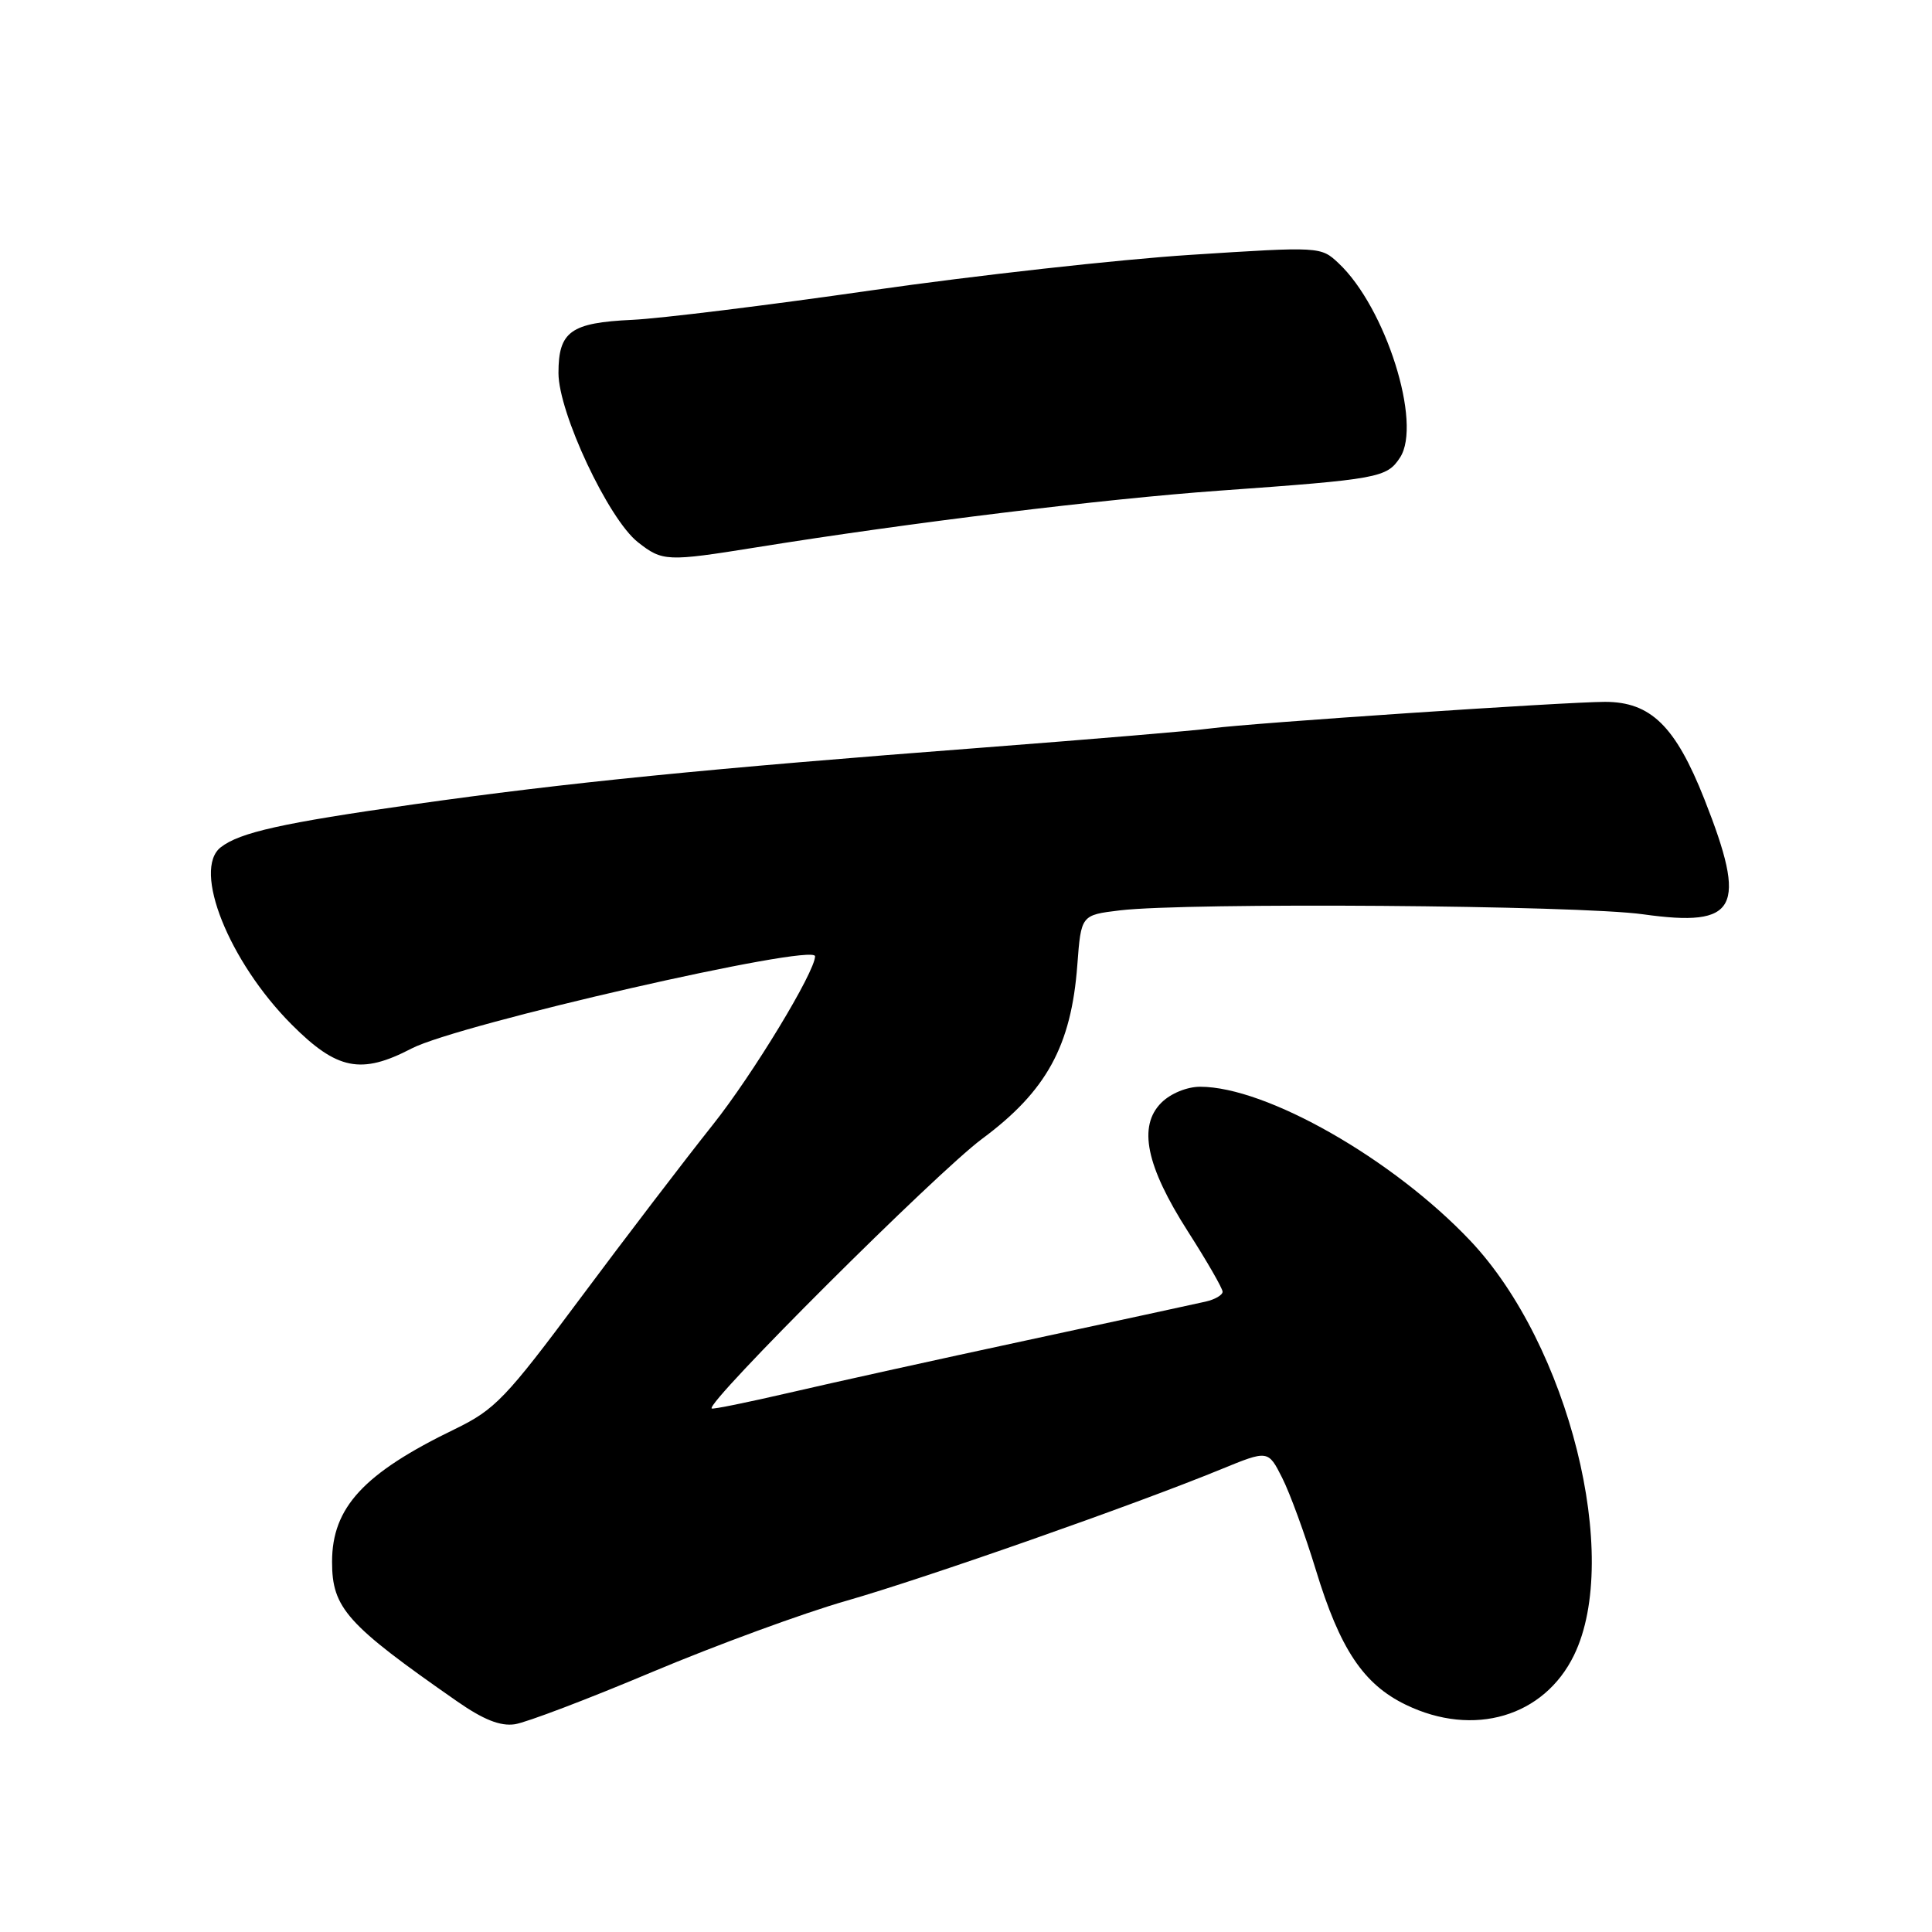 <?xml version="1.0" encoding="UTF-8" standalone="no"?>
<!DOCTYPE svg PUBLIC "-//W3C//DTD SVG 1.1//EN" "http://www.w3.org/Graphics/SVG/1.1/DTD/svg11.dtd" >
<svg xmlns="http://www.w3.org/2000/svg" xmlns:xlink="http://www.w3.org/1999/xlink" version="1.1" viewBox="0 0 256 256">
 <g >
 <path fill="currentColor"
d=" M 86.39 221.56 C 94.88 217.99 106.48 213.73 112.16 212.11 C 122.63 209.11 150.28 199.41 161.76 194.70 C 168.03 192.13 168.03 192.13 169.89 195.81 C 170.92 197.84 172.92 203.32 174.35 208.00 C 177.55 218.52 180.66 223.17 186.28 225.89 C 195.26 230.24 204.60 227.48 208.57 219.31 C 214.89 206.30 207.85 178.19 194.84 164.42 C 184.58 153.57 167.79 144.00 159.03 144.00 C 157.28 144.00 155.11 144.89 153.88 146.12 C 150.77 149.23 151.86 154.50 157.40 163.17 C 159.93 167.12 162.00 170.72 162.00 171.16 C 162.00 171.60 160.99 172.19 159.75 172.47 C 158.51 172.75 147.82 175.07 136.00 177.61 C 124.17 180.15 110.01 183.28 104.52 184.56 C 99.03 185.83 94.43 186.77 94.30 186.63 C 93.53 185.86 124.12 155.36 130.12 150.91 C 138.66 144.58 141.95 138.59 142.75 127.87 C 143.25 121.25 143.25 121.25 148.38 120.63 C 157.31 119.56 209.11 119.94 217.72 121.15 C 230.25 122.90 231.57 120.41 225.84 105.90 C 222.01 96.21 218.73 93.00 212.67 93.00 C 207.40 93.01 165.85 95.80 160.50 96.51 C 158.30 96.81 144.80 97.94 130.50 99.04 C 93.55 101.86 75.06 103.71 54.75 106.59 C 37.39 109.05 31.77 110.30 29.25 112.27 C 25.46 115.23 30.34 127.42 38.64 135.75 C 44.65 141.78 47.85 142.42 54.54 138.93 C 60.68 135.73 108.00 124.91 108.00 126.71 C 108.00 128.78 99.73 142.41 94.45 149.04 C 90.75 153.69 82.85 164.03 76.90 172.02 C 67.04 185.27 65.59 186.78 60.30 189.35 C 48.19 195.21 44.00 199.74 44.00 206.95 C 44.00 213.08 45.92 215.23 60.50 225.39 C 64.05 227.87 66.29 228.76 68.23 228.47 C 69.73 228.24 77.90 225.14 86.39 221.56 Z  M 100.26 72.52 C 120.46 69.27 146.30 66.11 161.50 65.02 C 182.71 63.50 183.75 63.31 185.51 60.63 C 188.47 56.11 183.61 40.74 177.37 34.88 C 175.02 32.67 174.94 32.66 157.75 33.77 C 148.26 34.38 129.25 36.50 115.50 38.47 C 101.75 40.45 87.48 42.21 83.79 42.38 C 75.61 42.76 74.00 43.92 74.00 49.43 C 74.00 54.67 80.61 68.76 84.52 71.84 C 87.79 74.41 88.35 74.43 100.26 72.52 Z "/>
</g>
</svg>